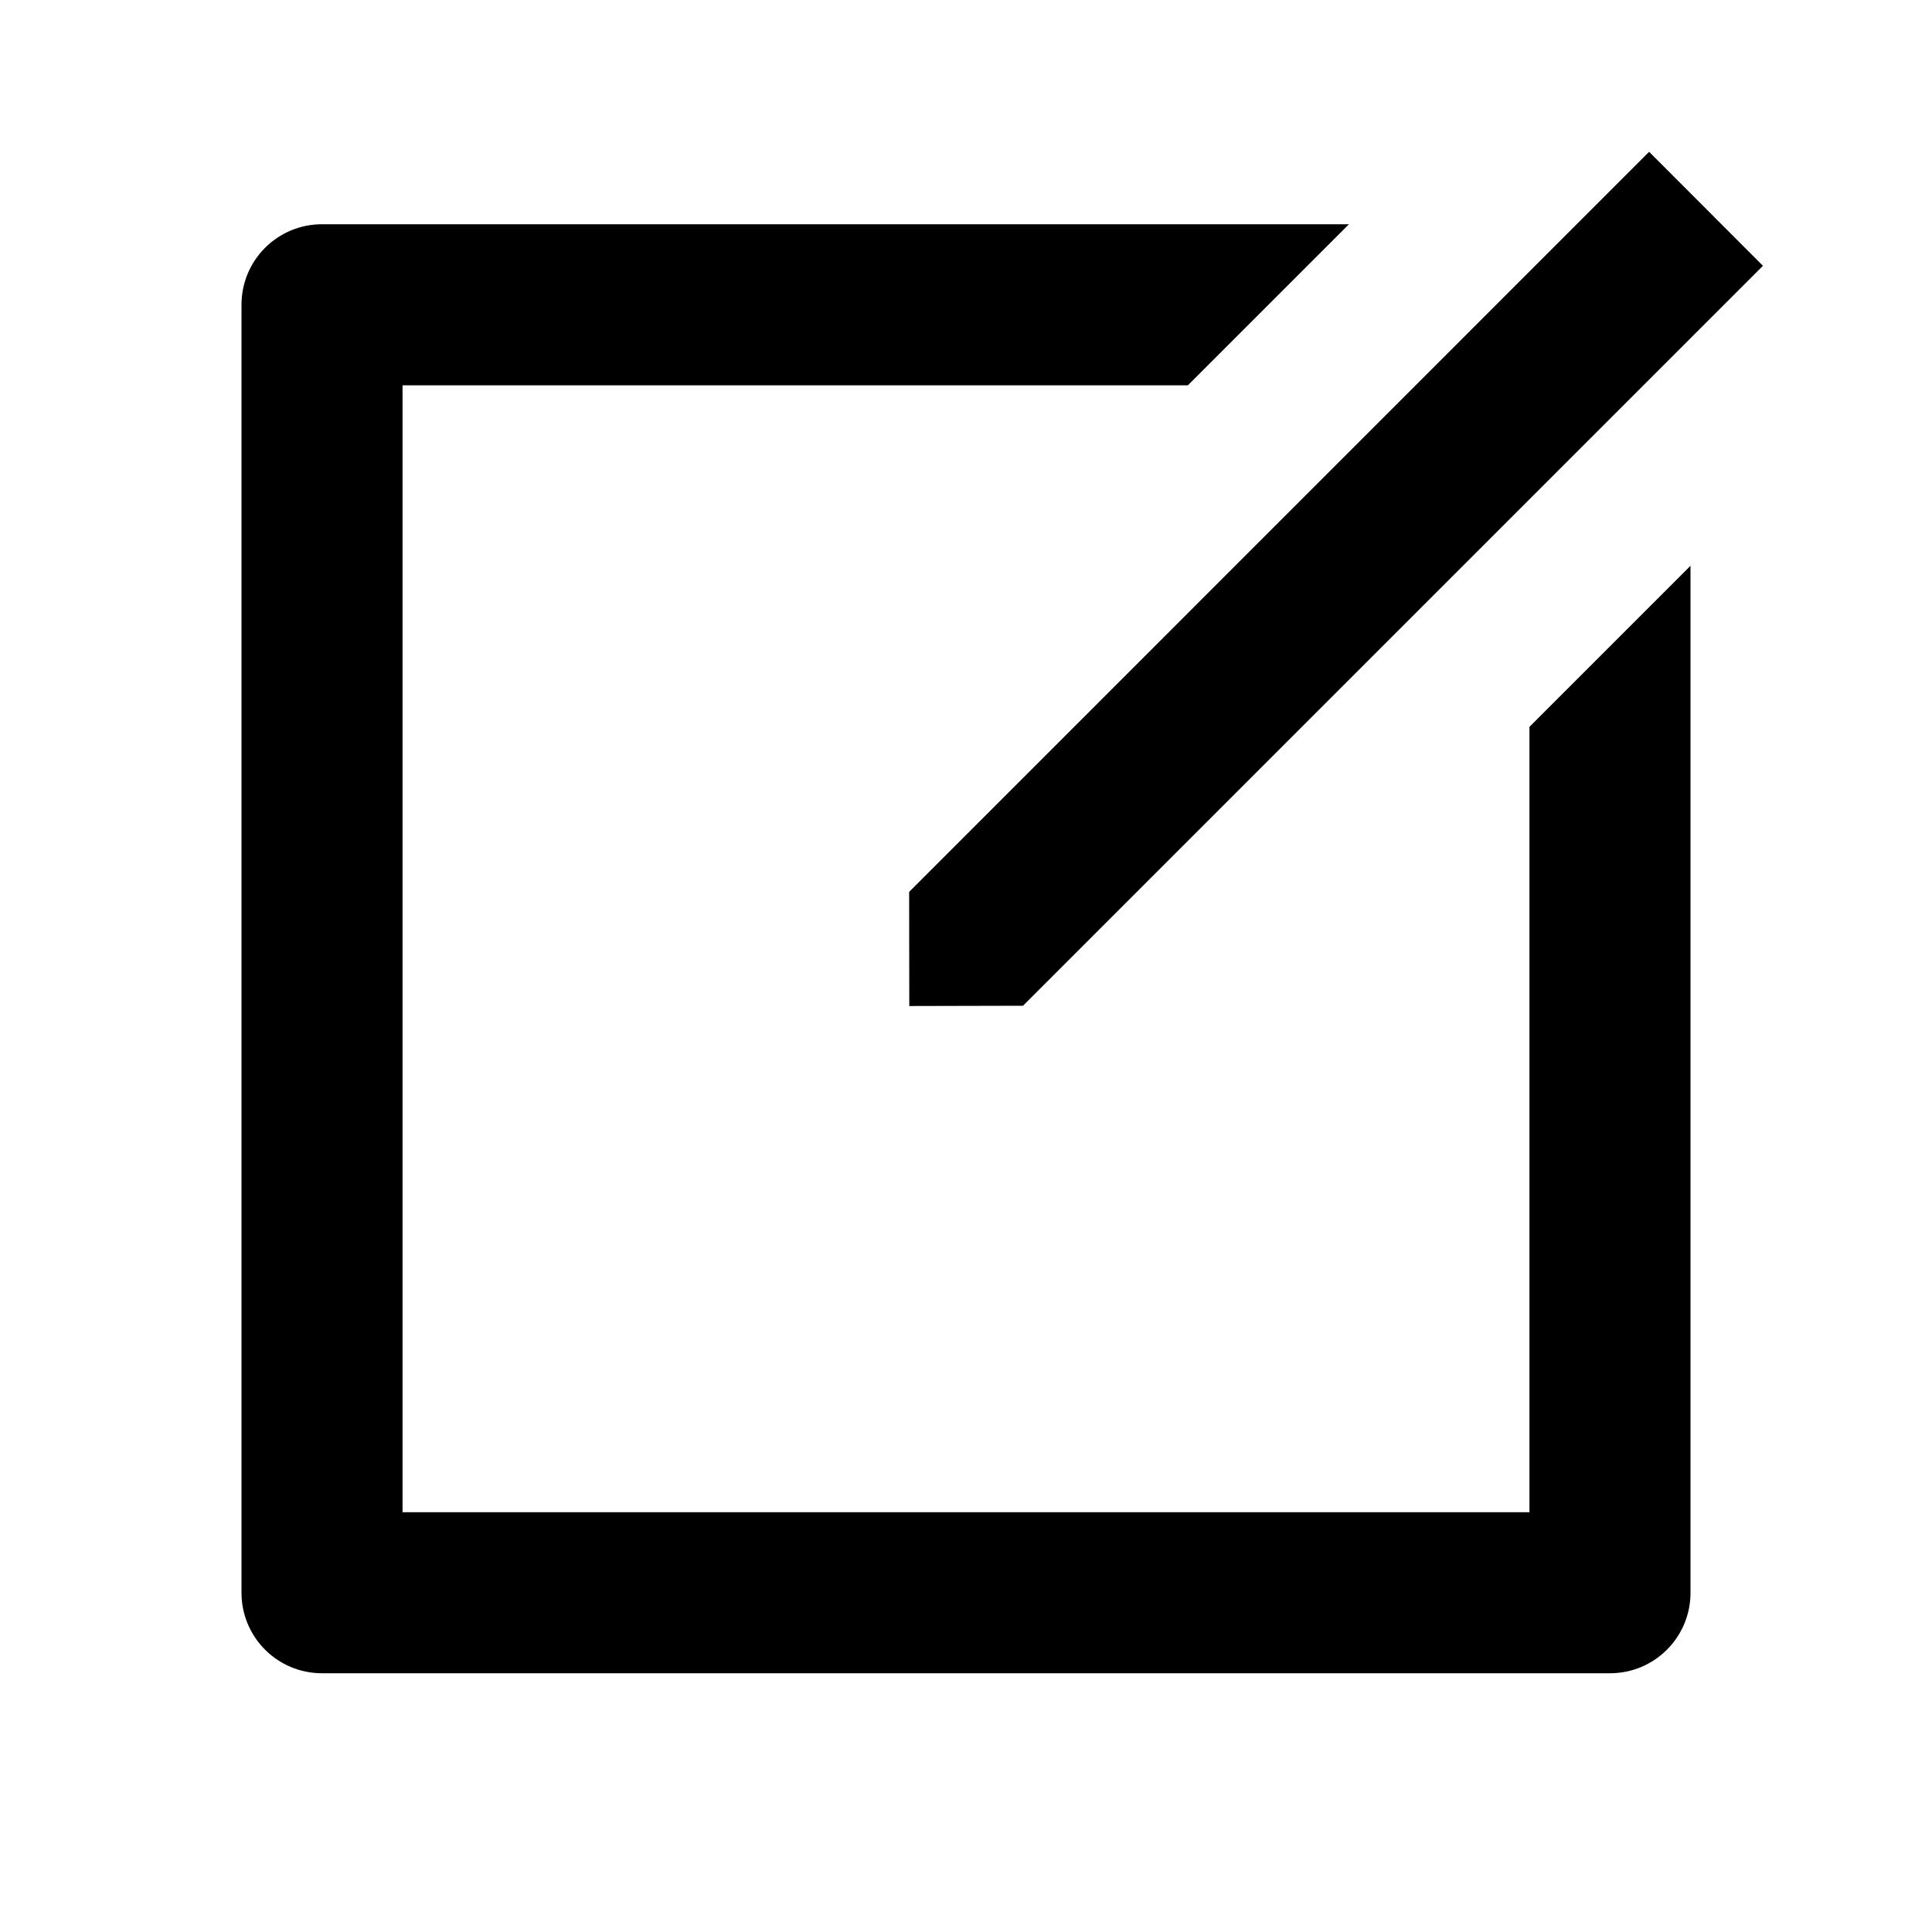 <?xml version="1.0" encoding="UTF-8"?>
<svg width="14px" height="14px" viewBox="0 0 14 14" version="1.1" xmlns="http://www.w3.org/2000/svg" xmlns:xlink="http://www.w3.org/1999/xlink">
    <title></title>
    <g id="ICON/14px/评价" stroke="none" stroke-width="1" fill="none" fill-rule="evenodd">
        <g id="编组">
            <polygon id="路径" points="0 0 14 0 14 14 0 14"></polygon>
            <path d="M9.775,1.625 L8.608,2.792 L2.917,2.792 L2.917,10.958 L11.083,10.958 L11.083,5.267 L12.25,4.1 L12.25,11.542 C12.25,11.864 11.989,12.125 11.667,12.125 L2.333,12.125 C2.011,12.125 1.75,11.864 1.75,11.542 L1.75,2.208 C1.75,1.886 2.011,1.625 2.333,1.625 L9.775,1.625 L9.775,1.625 Z M11.95,1.1 L12.775,1.926 L7.413,7.288 L6.589,7.29 L6.588,6.463 L11.95,1.1 L11.95,1.1 Z" id="形状" fill="currentColor" fill-rule="nonzero"></path>
        </g>
    </g>
</svg>